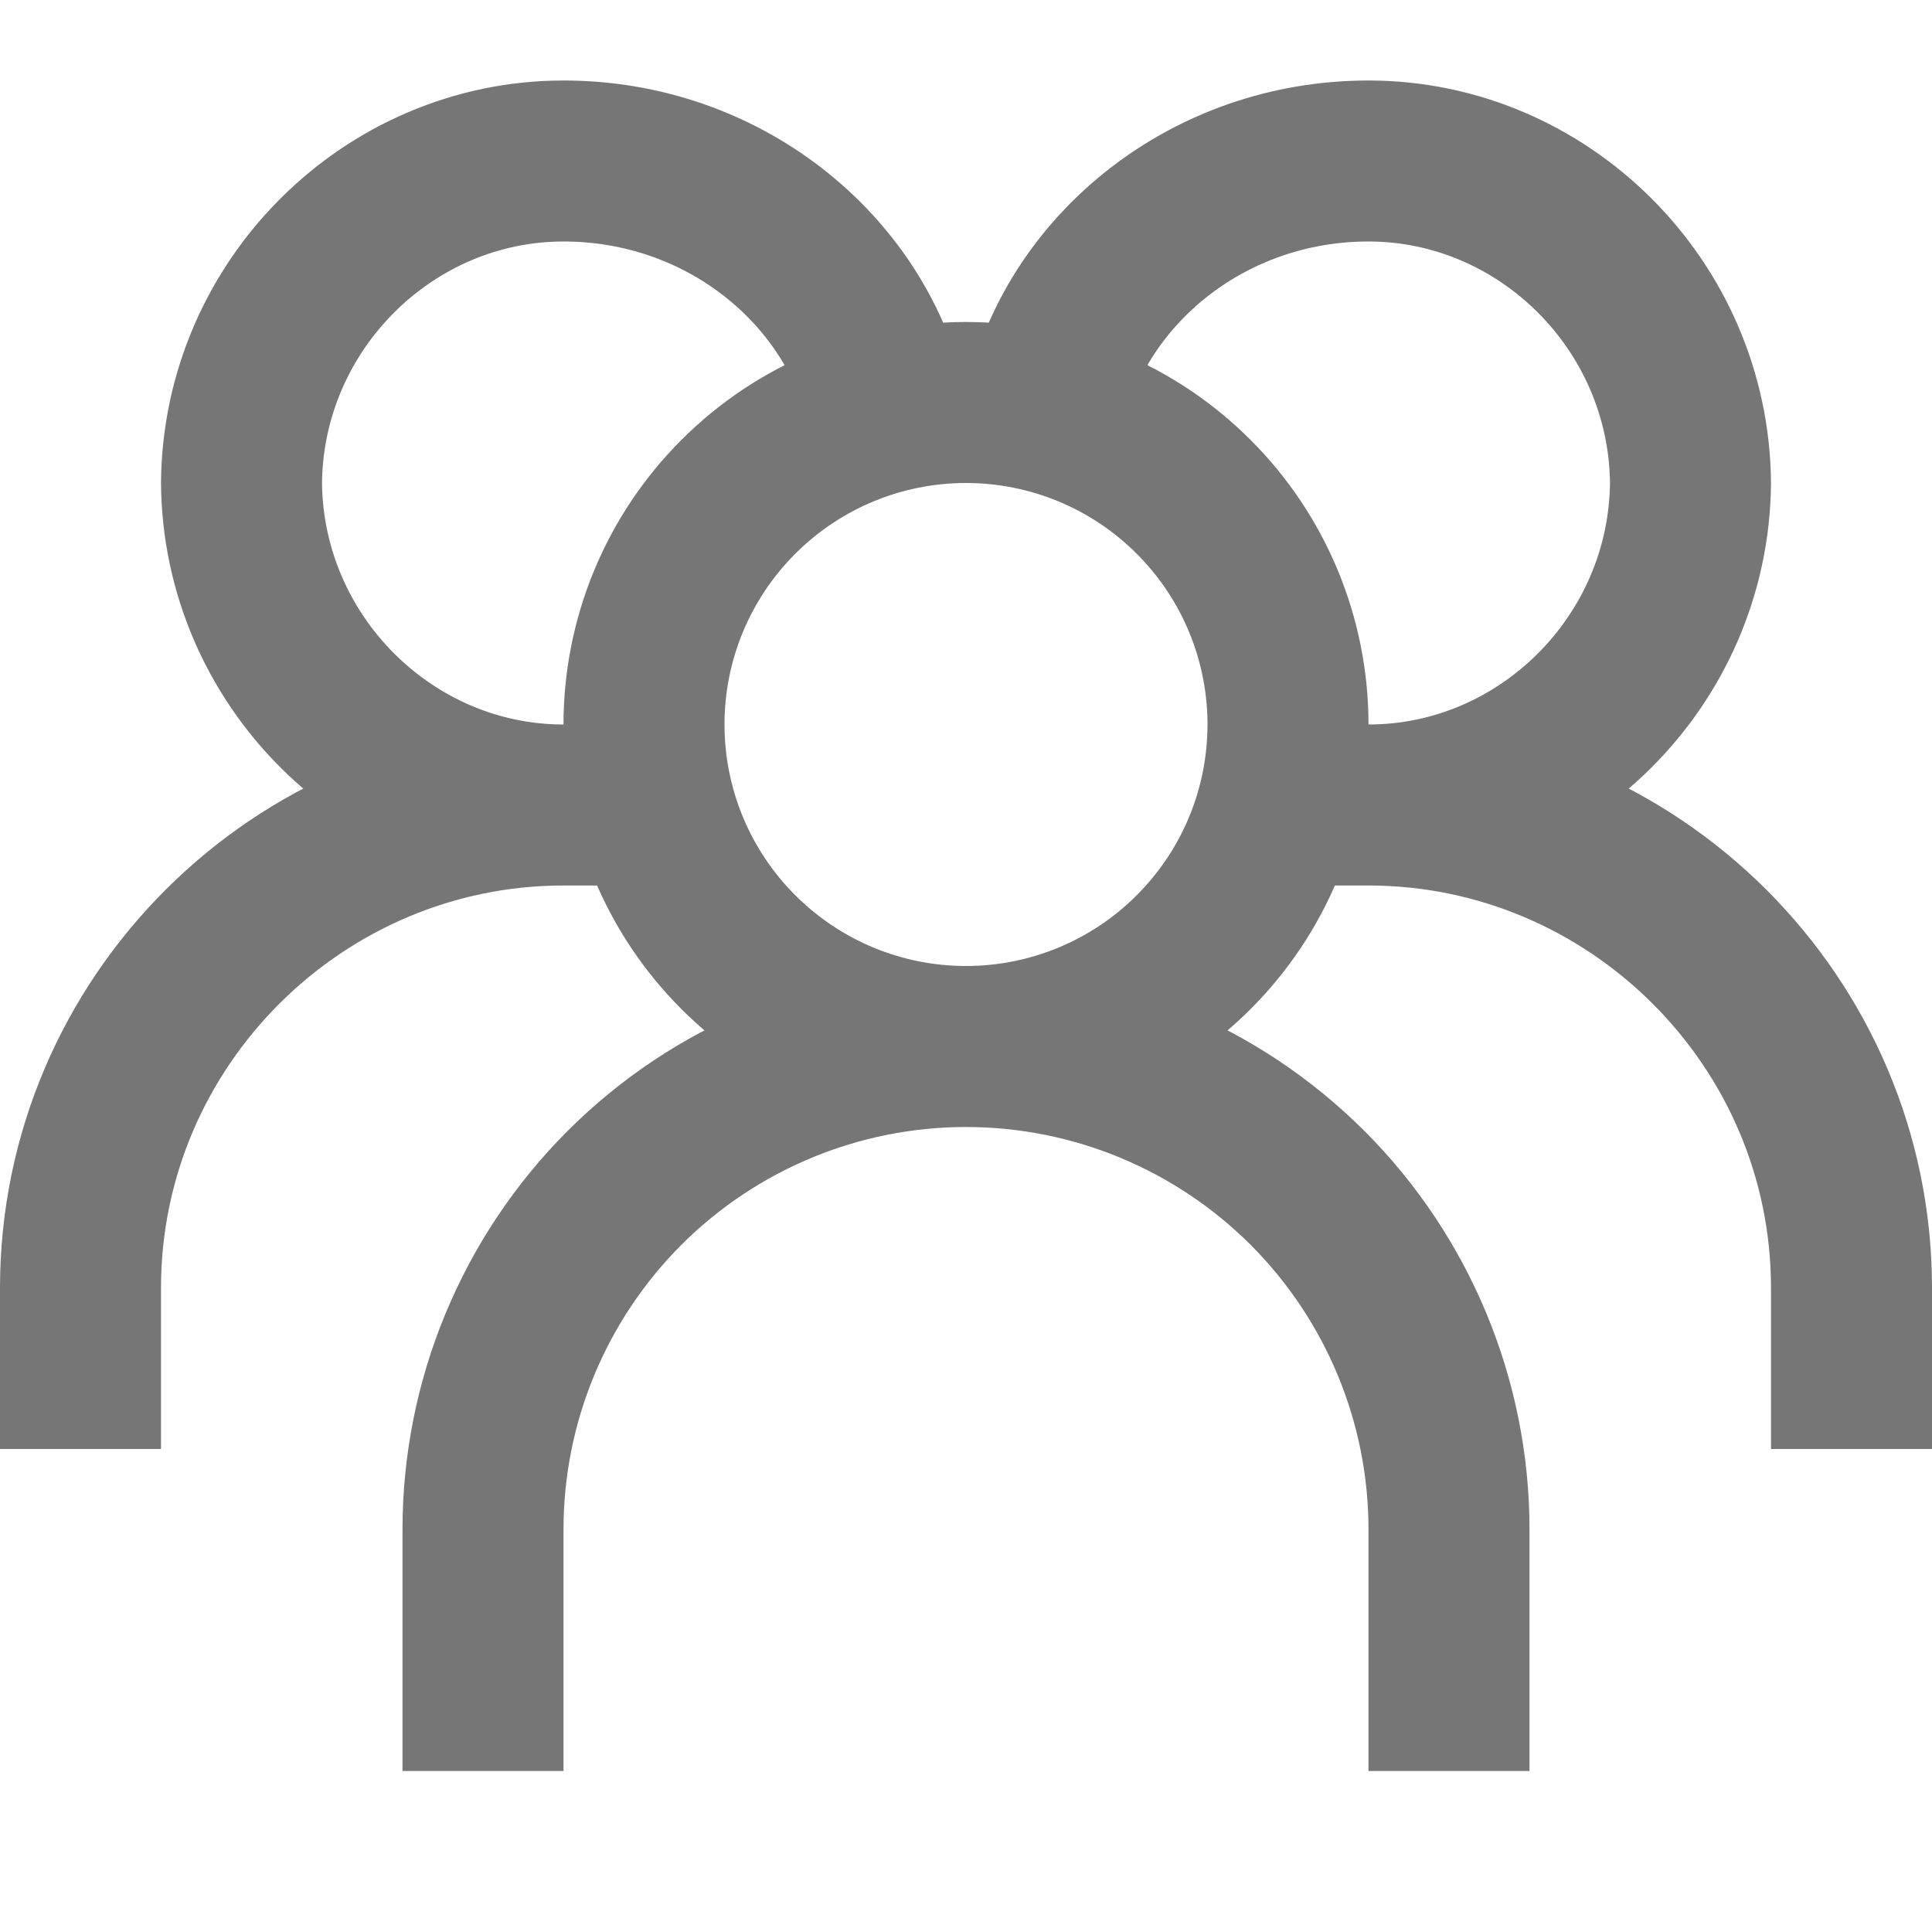 <svg width="24" height="24" viewBox="0 0 24 24" fill="none" xmlns="http://www.w3.org/2000/svg">
<g id="grommet-icons:group">
<path id="Vector" d="M12 13C13.061 13 14.078 12.579 14.828 11.828C15.579 11.078 16 10.061 16 9C16 7.939 15.579 6.922 14.828 6.172C14.078 5.421 13.061 5 12 5C10.939 5 9.922 5.421 9.172 6.172C8.421 6.922 8 7.939 8 9C8 10.061 8.421 11.078 9.172 11.828C9.922 12.579 10.939 13 12 13ZM12 13C10.409 13 8.883 13.632 7.757 14.757C6.632 15.883 6 17.409 6 19V22M12 13C13.591 13 15.117 13.632 16.243 14.757C17.368 15.883 18 17.409 18 19V22M13 5C13.404 3.336 15.015 2 17 2C19.172 2 20.98 3.79 21 6C20.98 8.21 19.172 10 17 10M17 10H16M17 10C20.288 10 23 12.686 23 16V18M11 5C10.596 3.336 8.985 2 7 2C4.828 2 3.02 3.79 3 6C3.02 8.21 4.828 10 7 10M7 10H8M7 10C3.712 10 1 12.686 1 16V18" stroke="#767676" stroke-width="2"/>
</g>
</svg>
